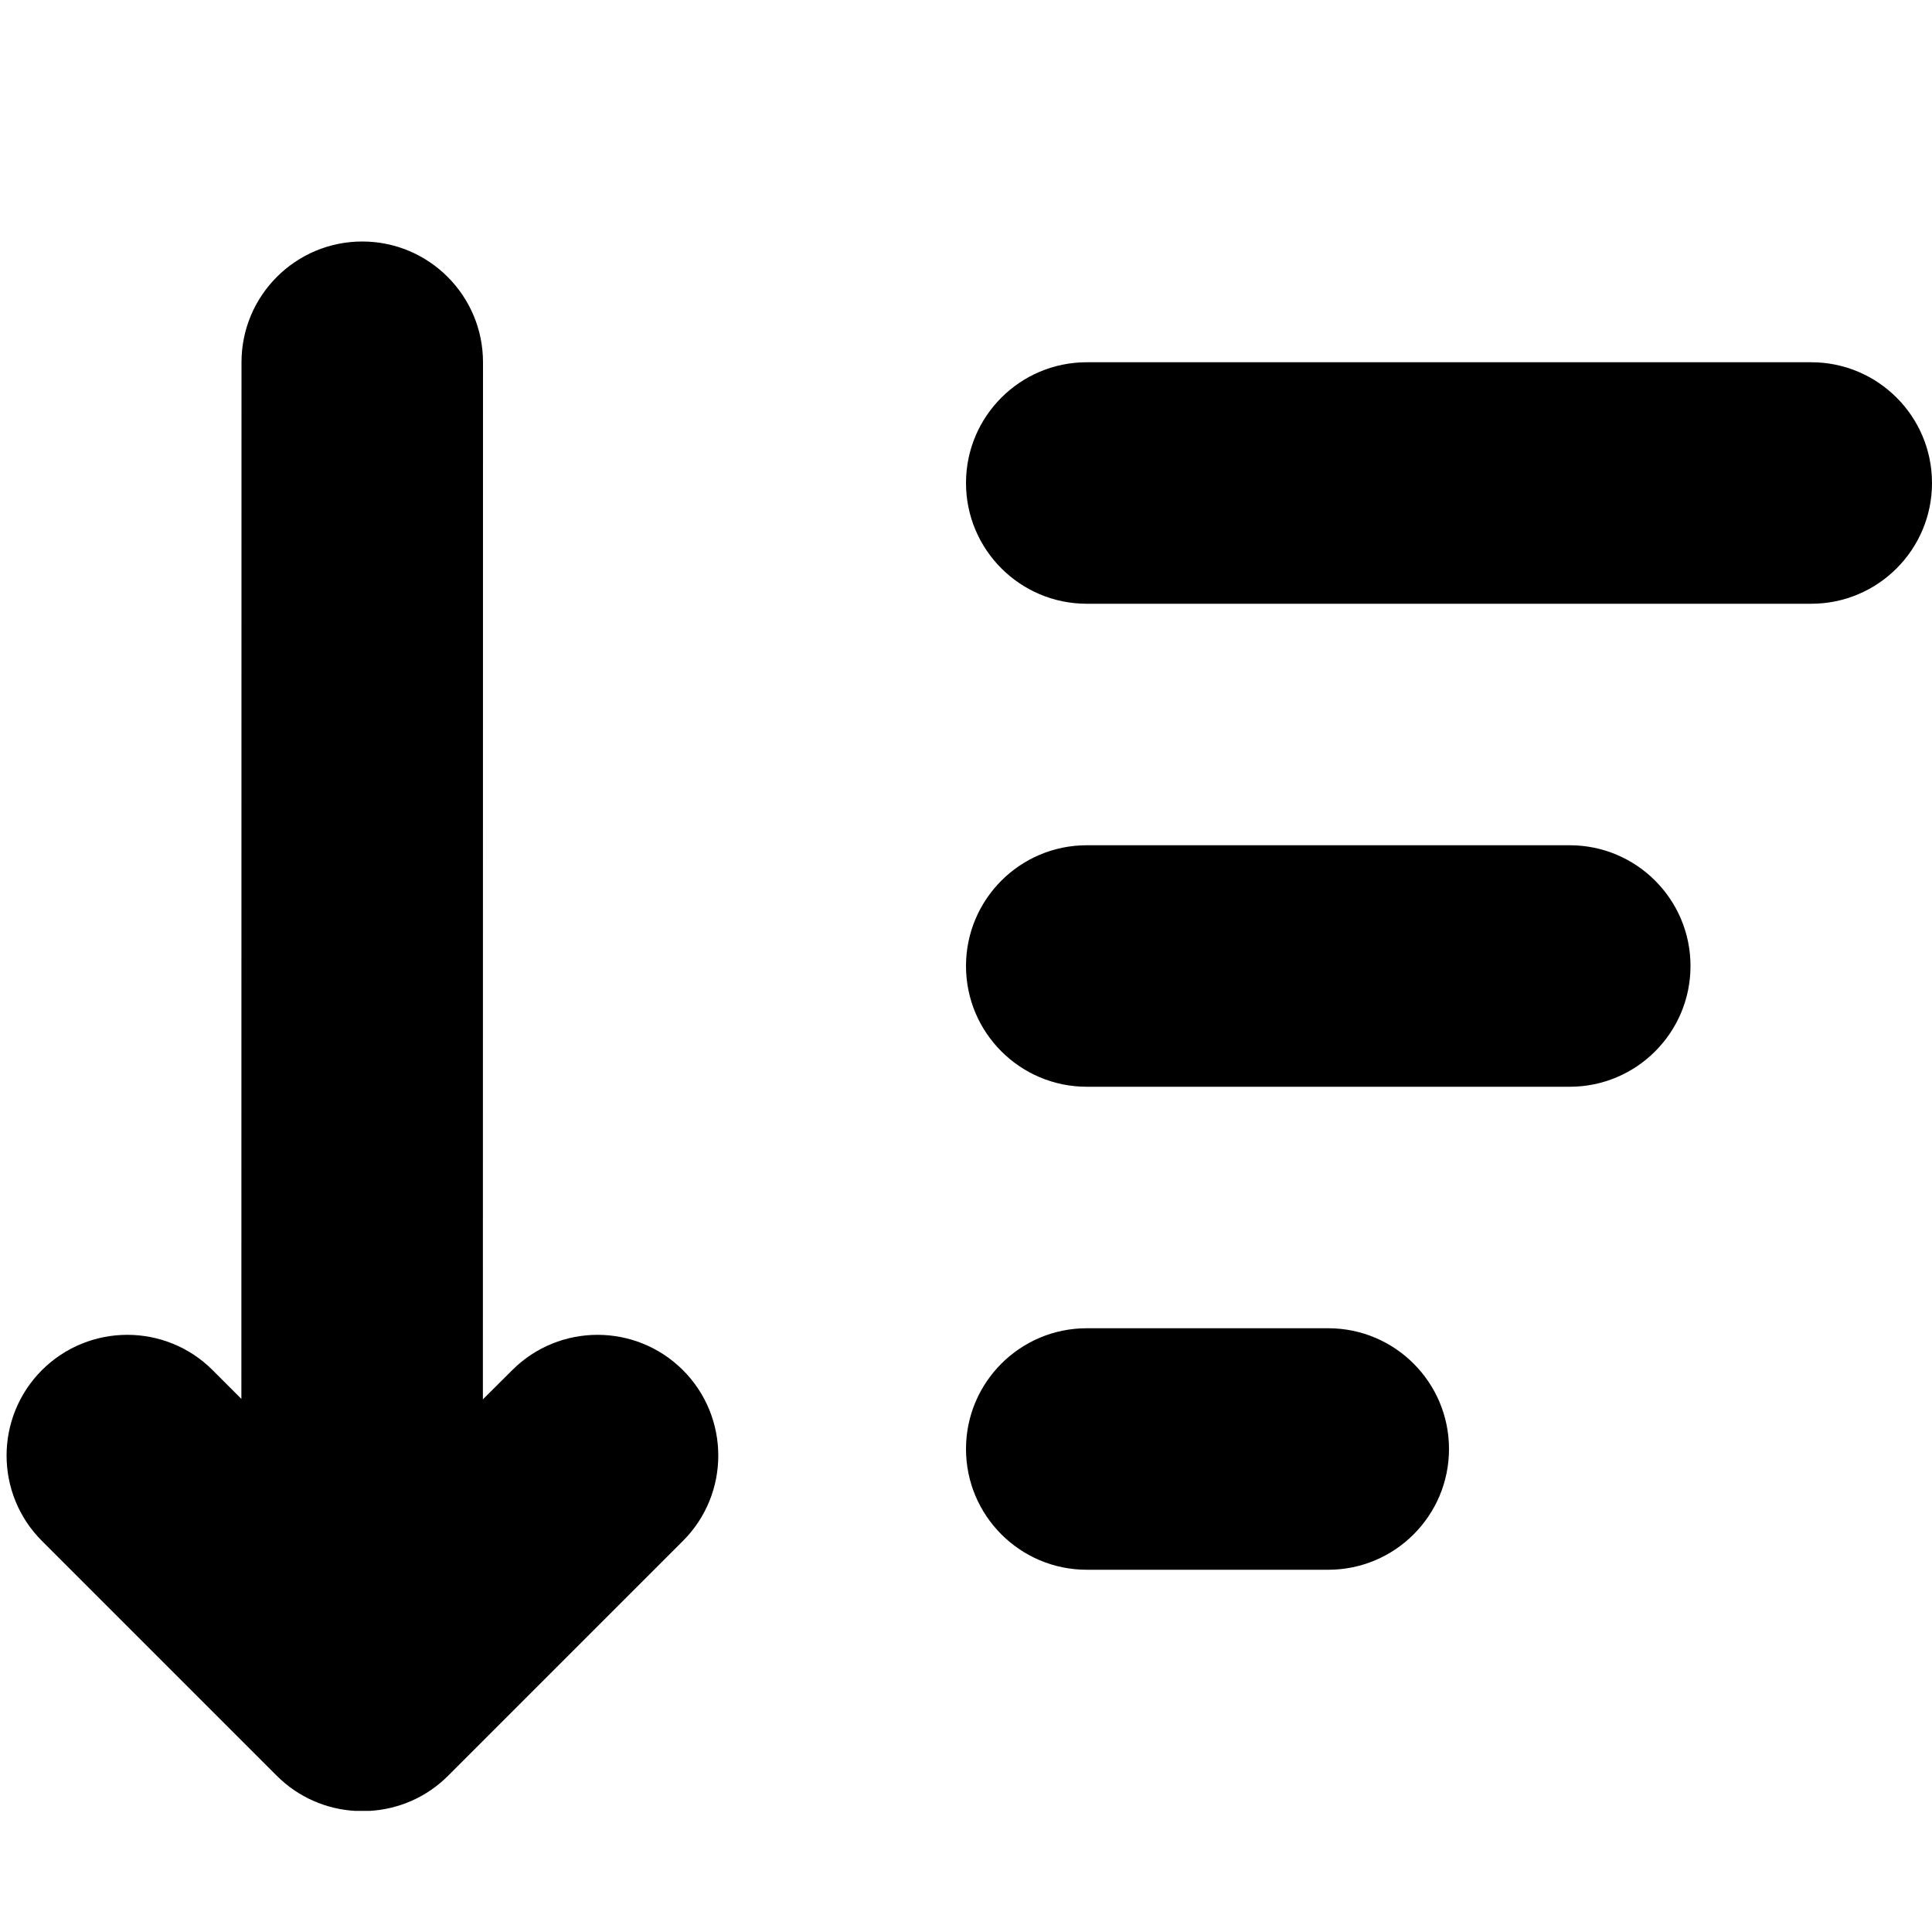 <svg xmlns="http://www.w3.org/2000/svg" width="16" height="16" viewBox="0 0 16 16">
  <path d="M11 11C11.552 11 12 11.448 12 12 12 12.552 11.552 13 11 13L9 13C8.448 13 8 12.552 8 12 8 11.448 8.448 11 9 11L11 11zM13 7C13.552 7 14 7.448 14 8 14 8.552 13.552 9 13 9L9 9C8.448 9 8 8.552 8 8 8 7.448 8.448 7 9 7L13 7zM15 3C15.552 3 16 3.448 16 4 16 4.552 15.552 5 15 5L9 5C8.448 5 8 4.552 8 4 8 3.448 8.448 3 9 3L15 3zM2.94 14.997C2.704 14.983 2.472 14.886 2.292 14.706L2.292 14.706.347 12.761C-.043 12.371-.043 11.738.347 11.347.738 10.957 1.371 10.957 1.761 11.347L1.761 11.347 1.999 11.585 2 3C2 2.448 2.448 2 3 2 3.552 2 4 2.448 4 3L3.999 11.589 4.242 11.347C4.632 10.957 5.265 10.957 5.656 11.347 6.046 11.738 6.046 12.371 5.656 12.761L3.711 14.706C3.531 14.886 3.299 14.983 3.063 14.997z"/>
</svg>
